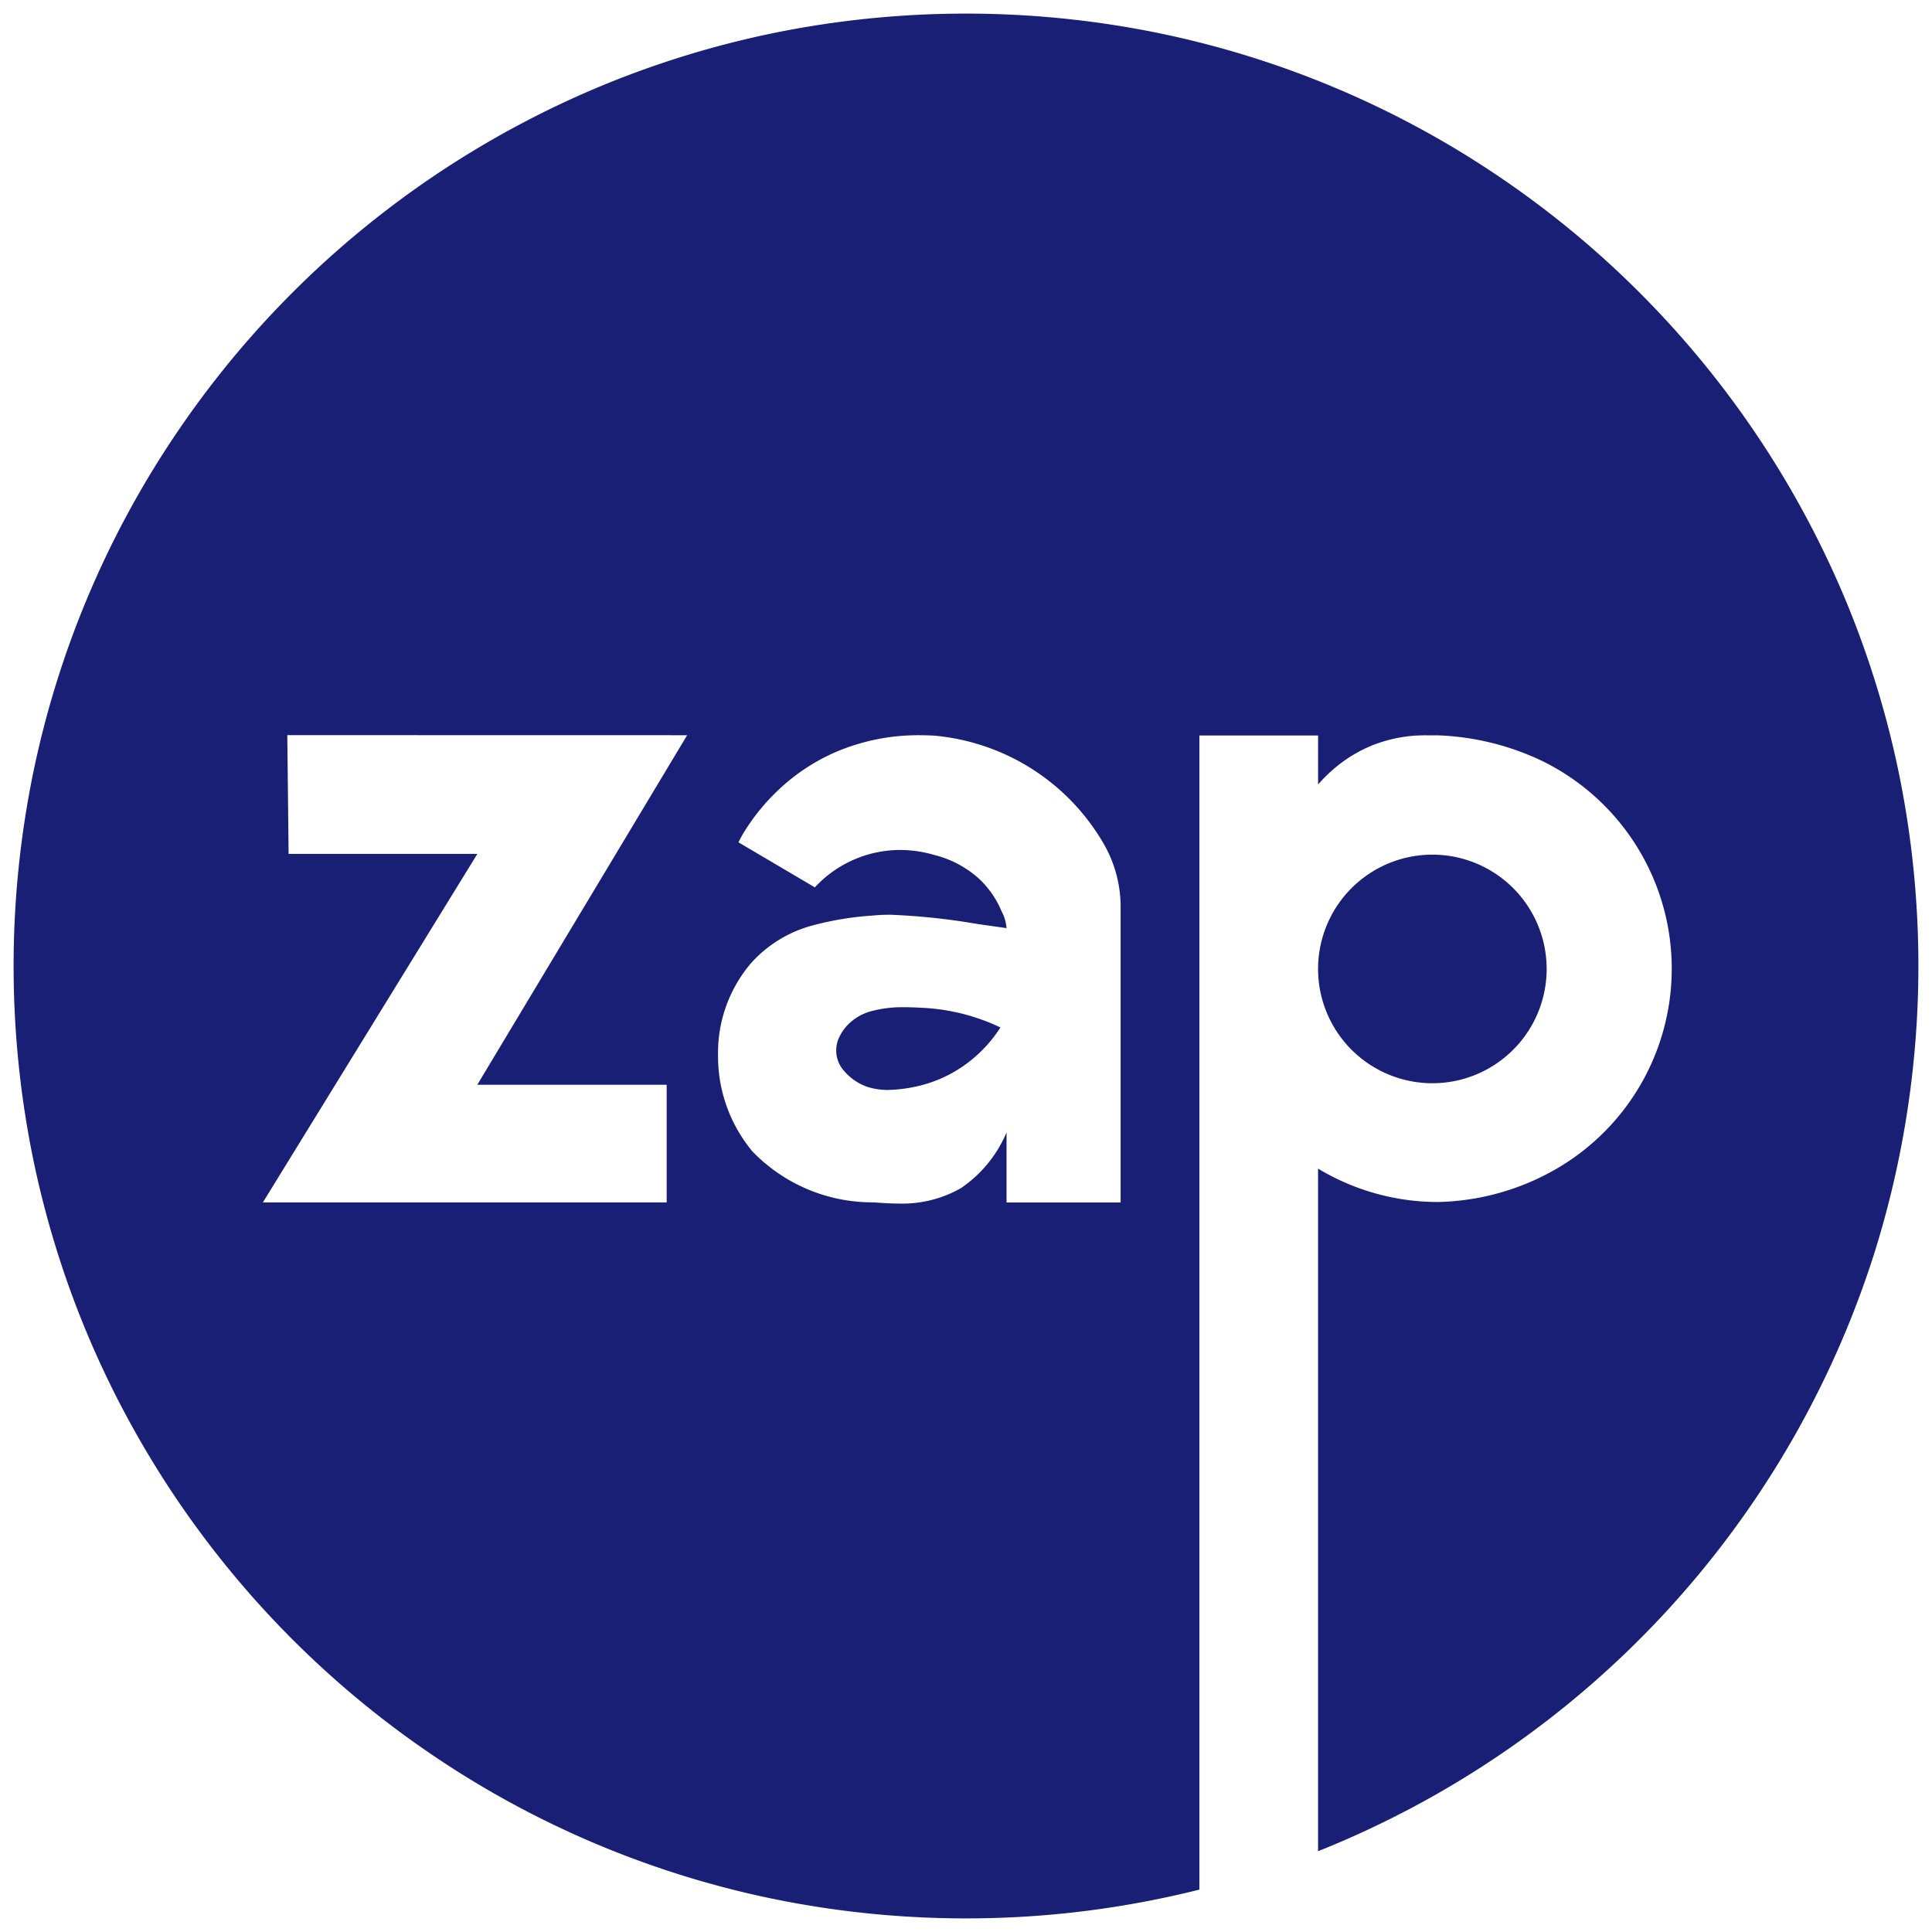 <svg xmlns="http://www.w3.org/2000/svg" width="71" height="71" viewBox="0 0 71 71">
  <path id="Subtração_1" data-name="Subtração 1" d="M35,70a35.258,35.258,0,0,1-7.054-.711,34.808,34.808,0,0,1-12.515-5.266,35.1,35.1,0,0,1-12.681-15.4,34.823,34.823,0,0,1-2.039-6.57,35.341,35.341,0,0,1,0-14.107A34.808,34.808,0,0,1,5.978,15.431,35.1,35.1,0,0,1,21.377,2.75,34.825,34.825,0,0,1,27.946.711a35.342,35.342,0,0,1,14.108,0A34.809,34.809,0,0,1,54.569,5.977a35.1,35.1,0,0,1,12.681,15.4,34.825,34.825,0,0,1,2.039,6.57,35.255,35.255,0,0,1-.919,17.64A35.1,35.1,0,0,1,47.938,67.531V42.446a8.534,8.534,0,0,0,4.393,1.227h.028a9.066,9.066,0,0,0,4.169-1.124,8.5,8.5,0,0,0-.375-15.094,9.71,9.71,0,0,0-3.793-.931c-.117,0-.242,0-.37,0a5.234,5.234,0,0,0-2.057.366,5.144,5.144,0,0,0-1.249.728,5.461,5.461,0,0,0-.745.712v-1.8H43.577V68.942A35.139,35.139,0,0,1,35,70ZM32.215,33.116c-.215,0-.42.009-.626.029a11.388,11.388,0,0,0-2.282.379,4.654,4.654,0,0,0-2.2,1.363,5.078,5.078,0,0,0-1.219,3.4,5.456,5.456,0,0,0,1.263,3.527,6.129,6.129,0,0,0,4.441,1.872c.28.02.6.044.928.044a4.352,4.352,0,0,0,2.293-.566,4.669,4.669,0,0,0,1.677-2.047V43.69h4.192V32.858a4.632,4.632,0,0,0-.613-2.335,8.023,8.023,0,0,0-6.252-3.99c-.17-.009-.341-.014-.507-.014a7.738,7.738,0,0,0-3.092.615,7.287,7.287,0,0,0-2.066,1.353,7.7,7.7,0,0,0-1.155,1.353,5.083,5.083,0,0,0-.359.615l2.807,1.655a4.278,4.278,0,0,1,3.145-1.374,4.5,4.5,0,0,1,1.273.192h0a3.806,3.806,0,0,1,1.644.891,3.472,3.472,0,0,1,.8,1.169,1.517,1.517,0,0,1,.182.622c-.329-.051-.709-.1-1.11-.161A24.438,24.438,0,0,0,32.215,33.116Zm-22.157-6.6.048,4.365h6.936L9.16,43.689H24V39.365h-6.96l7.712-12.846ZM32.14,39.555a2.507,2.507,0,0,1-.649-.08,1.847,1.847,0,0,1-.626-.3,1.919,1.919,0,0,1-.347-.321,1.122,1.122,0,0,1-.16-1.27,1.661,1.661,0,0,1,.216-.333,1.88,1.88,0,0,1,.981-.6,4.4,4.4,0,0,1,1.181-.136c.263,0,.518.014.724.025a7.494,7.494,0,0,1,2.806.719,5.029,5.029,0,0,1-.946,1.091,4.839,4.839,0,0,1-2.174,1.083A5.272,5.272,0,0,1,32.14,39.555Zm19.993-.247a4.2,4.2,0,1,1,1.64-.331A4.189,4.189,0,0,1,52.133,39.308Z" transform="translate(0.5 0.5)" fill="#181f75" stroke="rgba(0,0,0,0)" stroke-miterlimit="10" stroke-width="1"/>
</svg>
